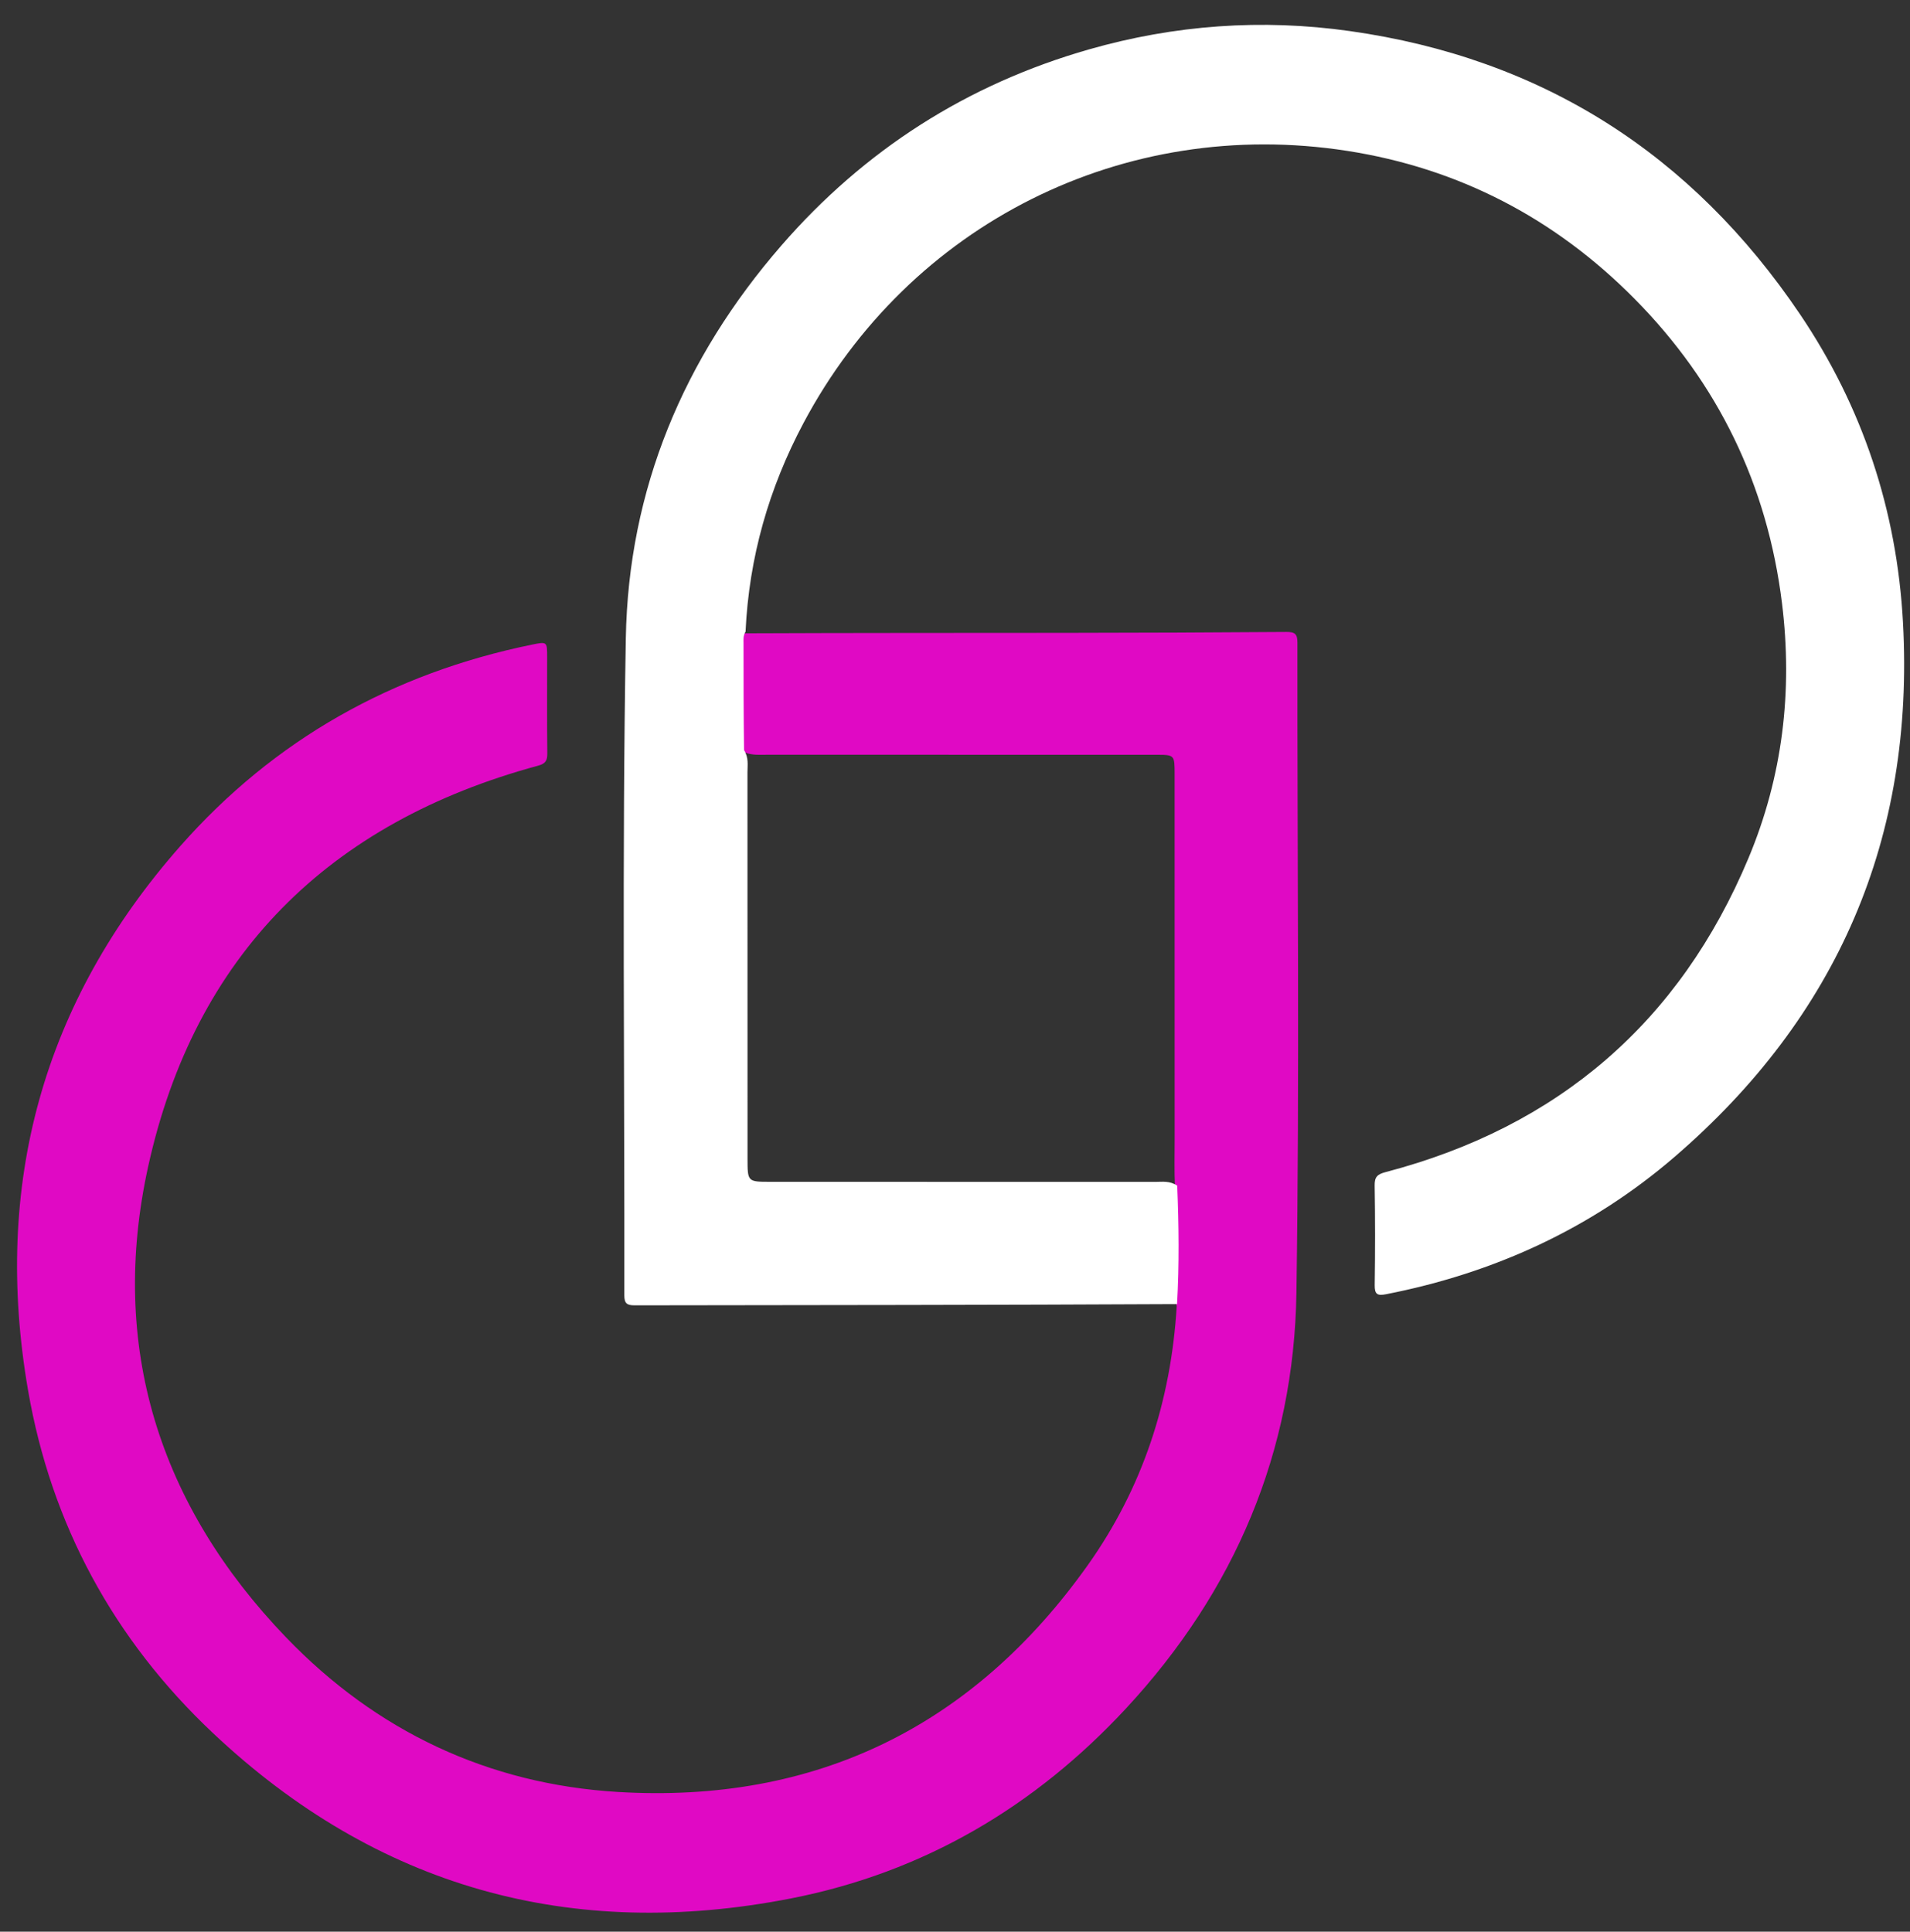 <svg version="1.1" id="Layer_1" xmlns="http://www.w3.org/2000/svg" xmlns:xlink="http://www.w3.org/1999/xlink" x="0px" y="0px"
	 width="100%" viewBox="0 0 786 795" enable-background="new 0 0 786 795" xml:space="preserve">

<rect x="0" y="0" width="786" height="795" fill="#333333" stroke="none"/>

<path fill="#e009c4" opacity="1" stroke="none" 
	d="
M306.497,260.642 
	C350.776,260.452 394.602,260.499 438.428,260.452 
	C468.751,260.419 499.075,260.305 529.398,260.079 
	C532.807,260.054 533.921,260.867 533.917,264.466 
	C533.817,353.619 534.838,442.787 533.507,531.92 
	C532.528,597.516 508.144,654.8 463.485,702.995 
	C425.881,743.576 380.01,770.609 325.648,781.27 
	C235.015,799.042 155.043,776.8 87.601,713.223 
	C46.79,674.751 21.053,627.316 11.524,572.058 
	C-3.012,487.761 17.5,412.5 74.266,348.137 
	C112.91,304.321 161.575,277.051 218.865,265.312 
	C225.16,264.023 225.163,264.031 225.163,270.507 
	C225.164,283.672 225.09,296.837 225.221,310.001 
	C225.25,312.905 224.603,314.256 221.474,315.103 
	C135.371,338.417 80.061,393.156 60.945,480.21 
	C44.754,553.943 65.35,619.401 117.746,673.89 
	C154.866,712.493 200.959,734.298 254.311,737.486 
	C335.639,742.347 400.502,710.535 447.67,644.1 
	C470.103,612.504 481.904,576.723 484.245,537.509 
	C483.516,535.489 483.406,533.842 483.413,532.169 
	C483.478,517.716 483.302,503.263 483.507,488.323 
	C483.208,481.51 483.391,475.181 483.389,468.854 
	C483.369,418.724 483.382,368.594 483.373,318.464 
	C483.372,310.676 483.329,310.629 475.652,310.627 
	C422.358,310.617 369.063,310.628 315.769,310.608 
	C312.787,310.607 309.762,310.935 306.423,309.657 
	C304.382,307.647 304.452,305.433 304.44,303.289 
	C304.375,291.168 304.374,279.046 304.442,266.925 
	C304.454,264.787 304.343,262.56 306.497,260.642 
z"/>
<path fill="#ffffff" opacity="1" stroke="none" 
	d="
M306.804,259.971 
	C305.785,261.656 305.974,263.208 305.973,264.667 
	C305.967,279.197 305.996,293.728 306.187,308.71 
	C308.182,311.873 307.593,314.959 307.595,317.904 
	C307.633,370.179 307.622,422.455 307.622,474.73 
	C307.622,475.396 307.622,476.062 307.622,476.728 
	C307.626,486.372 307.626,486.376 317.041,486.377 
	C369.816,486.379 422.591,486.368 475.366,486.402 
	C478.319,486.404 481.393,485.868 484.447,487.97 
	C485.119,504.356 485.304,520.359 484.38,536.709 
	C409.838,537.09 335.516,537.104 261.195,537.214 
	C258.015,537.218 256.918,536.464 256.923,533.088 
	C257.06,442.936 255.957,352.764 257.535,262.638 
	C258.607,201.448 281.301,147.381 321.523,101.075 
	C355.722,61.702 398.004,34.668 448.172,20.32 
	C483.372,10.252 519.265,7.665 555.524,12.79 
	C634.578,23.963 696.204,63.384 740.704,129.278 
	C766.489,167.46 780.593,210.024 783.108,256.099 
	C787.956,344.893 756.197,418.404 688.971,476.244 
	C654.729,505.705 614.702,523.978 570.324,532.654 
	C566.802,533.343 565.661,532.668 565.718,528.878 
	C565.921,515.217 565.929,501.548 565.698,487.887 
	C565.638,484.303 566.883,483.252 570.214,482.378 
	C641.152,463.776 691.258,420.729 719.549,353.109 
	C733.555,319.631 737.793,284.461 733.328,248.309 
	C727.316,199.632 707.033,157.756 672.668,122.997 
	C639.973,89.927 600.436,69.258 554.364,62.087 
	C462.557,47.798 374.231,92.083 330.632,174.142 
	C316.478,200.782 308.24,229.246 306.804,259.971 
z"/>

</svg>